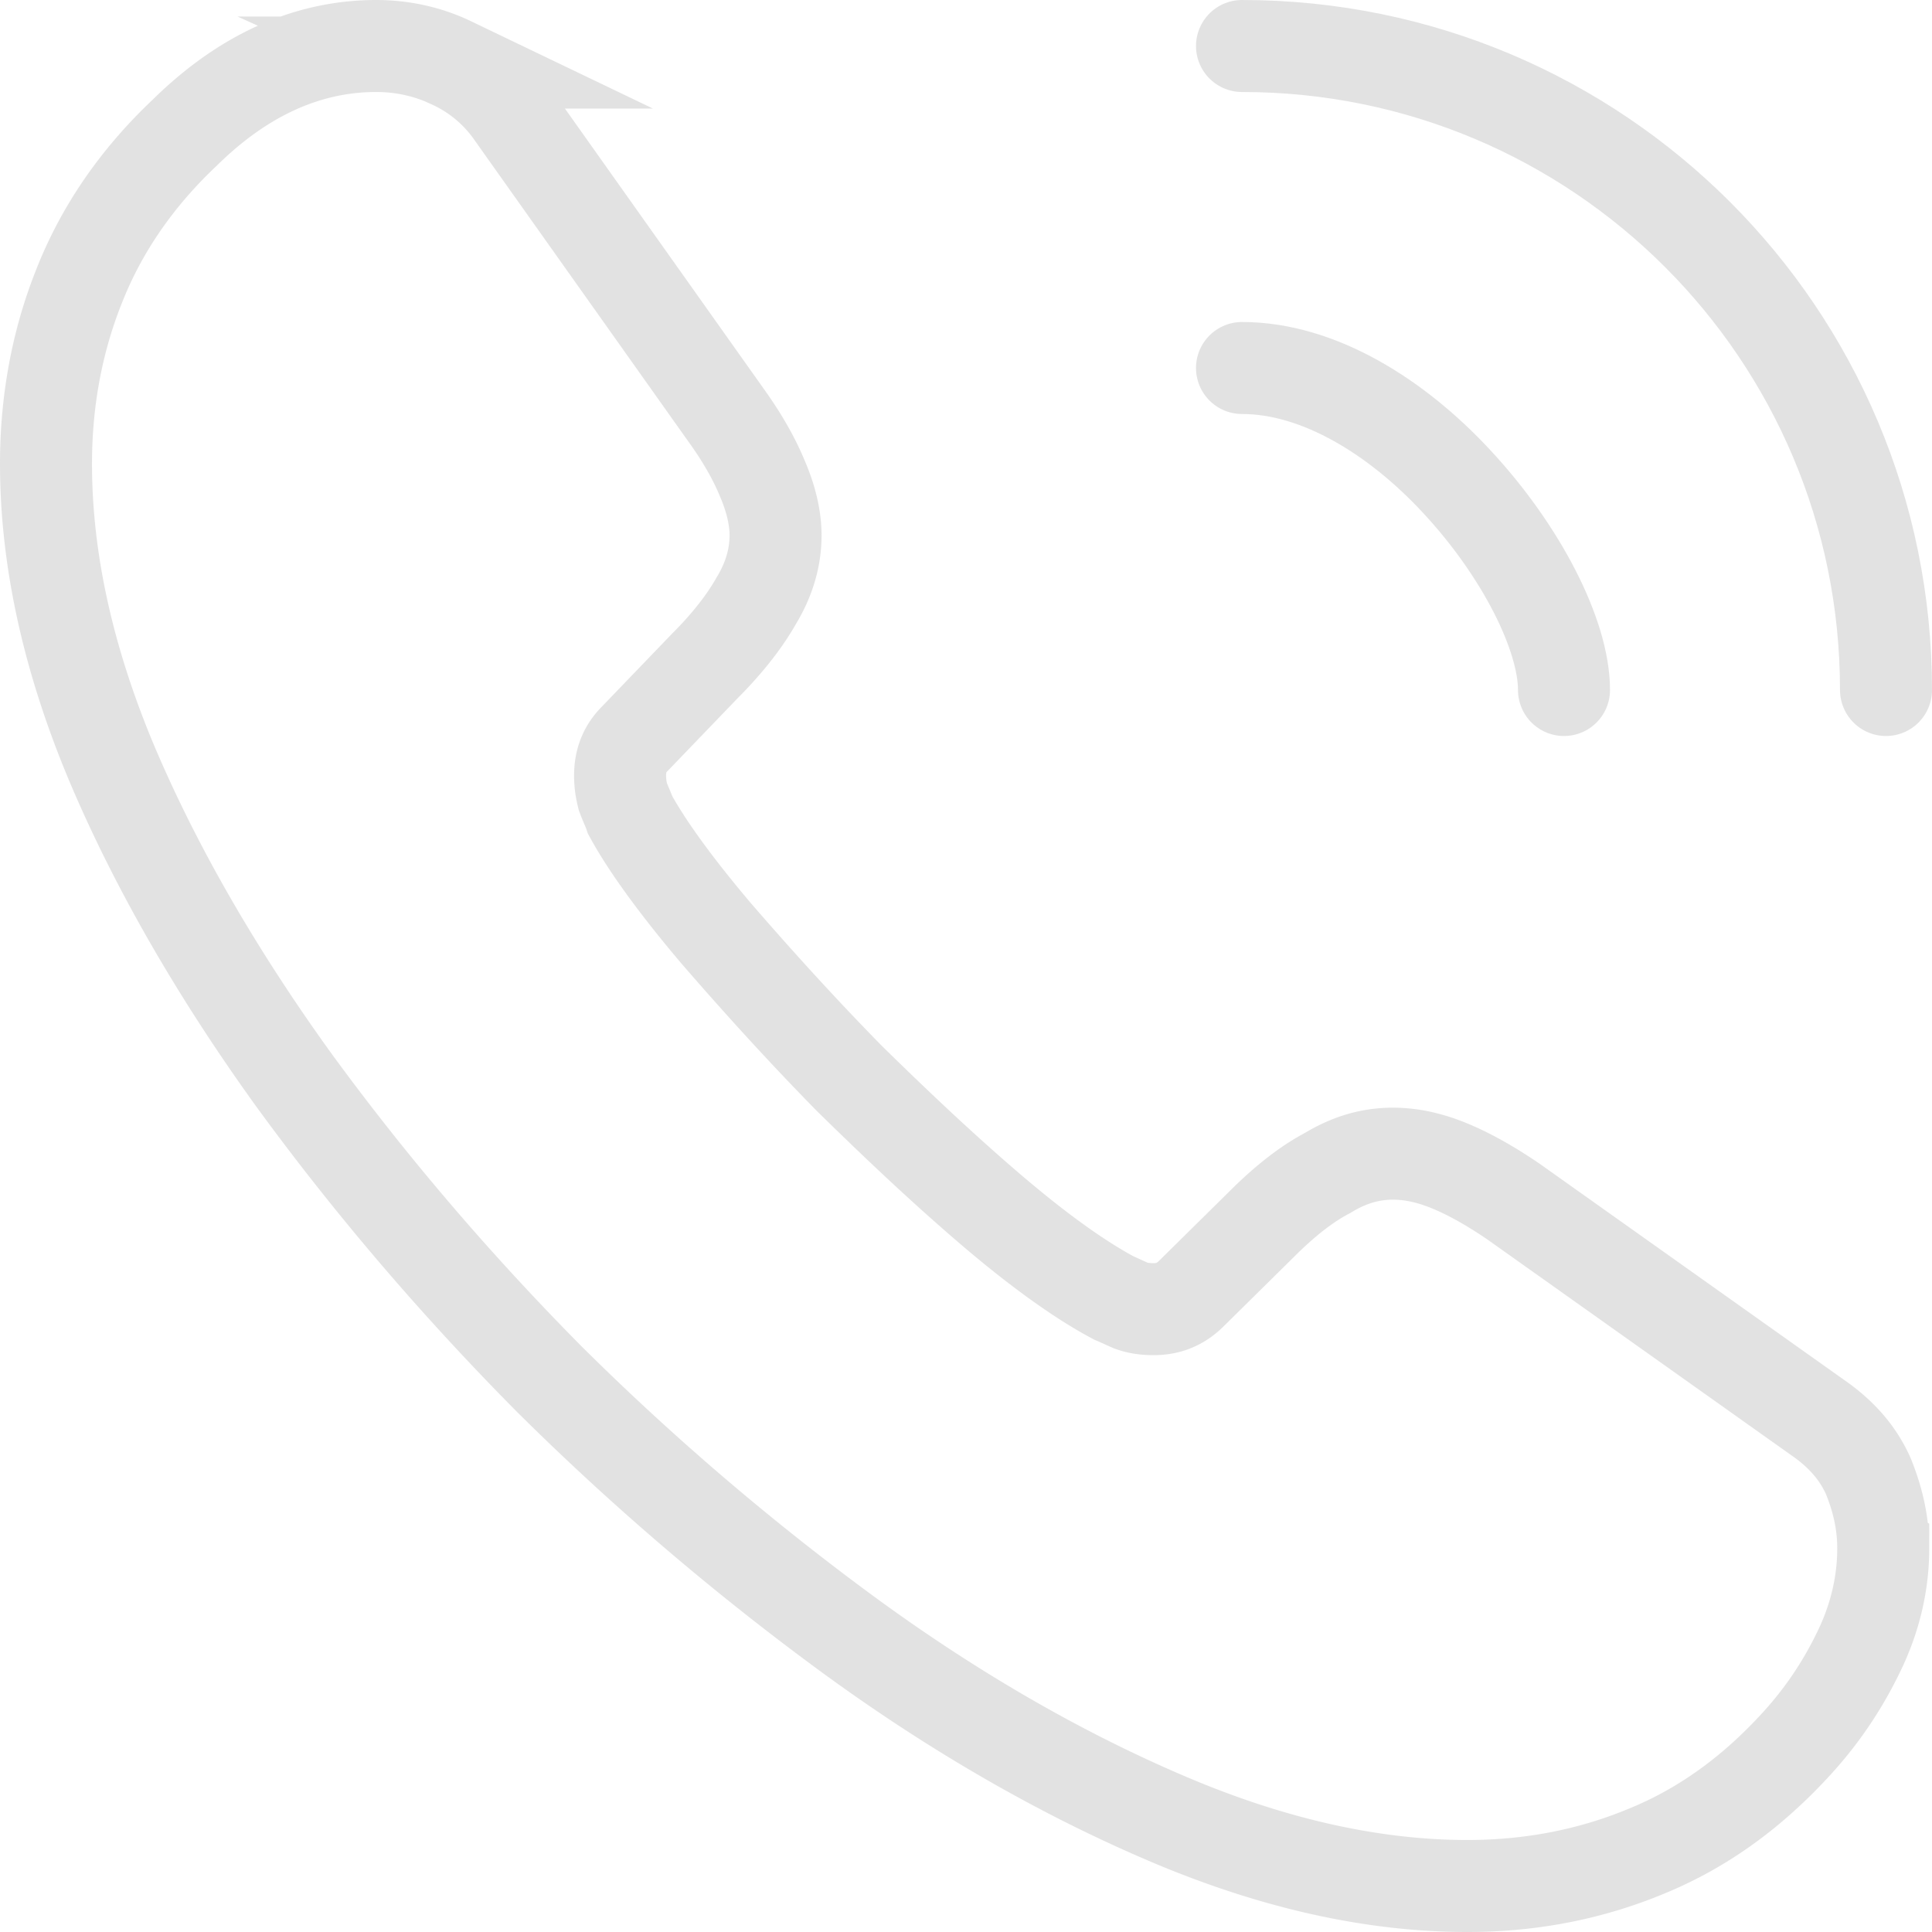 <svg width="84" height="84" viewBox="0 0 84 84" fill="none" xmlns="http://www.w3.org/2000/svg">
    <path d="M81.88 67.32c0 1.44-.32 2.92-1 4.36-.68 1.44-1.56 2.8-2.72 4.08-1.96 2.16-4.12 3.72-6.56 4.72-2.4 1-5 1.52-7.8 1.52-4.08 0-8.44-.96-13.04-2.92s-9.2-4.6-13.76-7.92a115 115 0 0 1-13.12-11.2c-4.12-4.16-7.84-8.52-11.16-13.08-3.28-4.56-5.92-9.12-7.84-13.64C2.96 28.68 2 24.32 2 20.16c0-2.72.48-5.32 1.44-7.72.96-2.44 2.48-4.68 4.6-6.68C10.6 3.24 13.4 2 16.36 2c1.12 0 2.24.24 3.24.72a6.52 6.52 0 0 1 2.68 2.24l9.28 13.08c.72 1 1.24 1.92 1.6 2.8.36.84.56 1.68.56 2.44 0 .96-.28 1.92-.84 2.84-.52.92-1.28 1.88-2.24 2.84l-3.04 3.16c-.44.44-.64.96-.64 1.6 0 .32.04.6.12.92.12.32.24.56.32.8.72 1.32 1.96 3.04 3.72 5.12 1.8 2.08 3.72 4.2 5.8 6.32 2.16 2.12 4.24 4.08 6.36 5.88 2.08 1.76 3.8 2.96 5.16 3.68.2.08.44.2.72.32.32.12.64.16 1 .16.68 0 1.2-.24 1.64-.68l3.04-3c1-1 1.96-1.76 2.88-2.24.92-.56 1.84-.84 2.84-.84.76 0 1.56.16 2.44.52.88.36 1.8.88 2.8 1.56l13.24 9.4c1.04.72 1.76 1.56 2.2 2.56.4 1 .64 2 .64 3.12z" stroke="#C7C7C7" stroke-opacity=".5" stroke-width="4" stroke-miterlimit="10"/>
    <path d="M68 30c0-2.4-1.88-6.08-4.68-9.08C60.76 18.16 57.36 16 54 16M82 30C82 14.52 69.48 2 54 2" stroke="#C7C7C7" stroke-opacity=".5" stroke-width="4" stroke-linecap="round" stroke-linejoin="round"/>
</svg>
